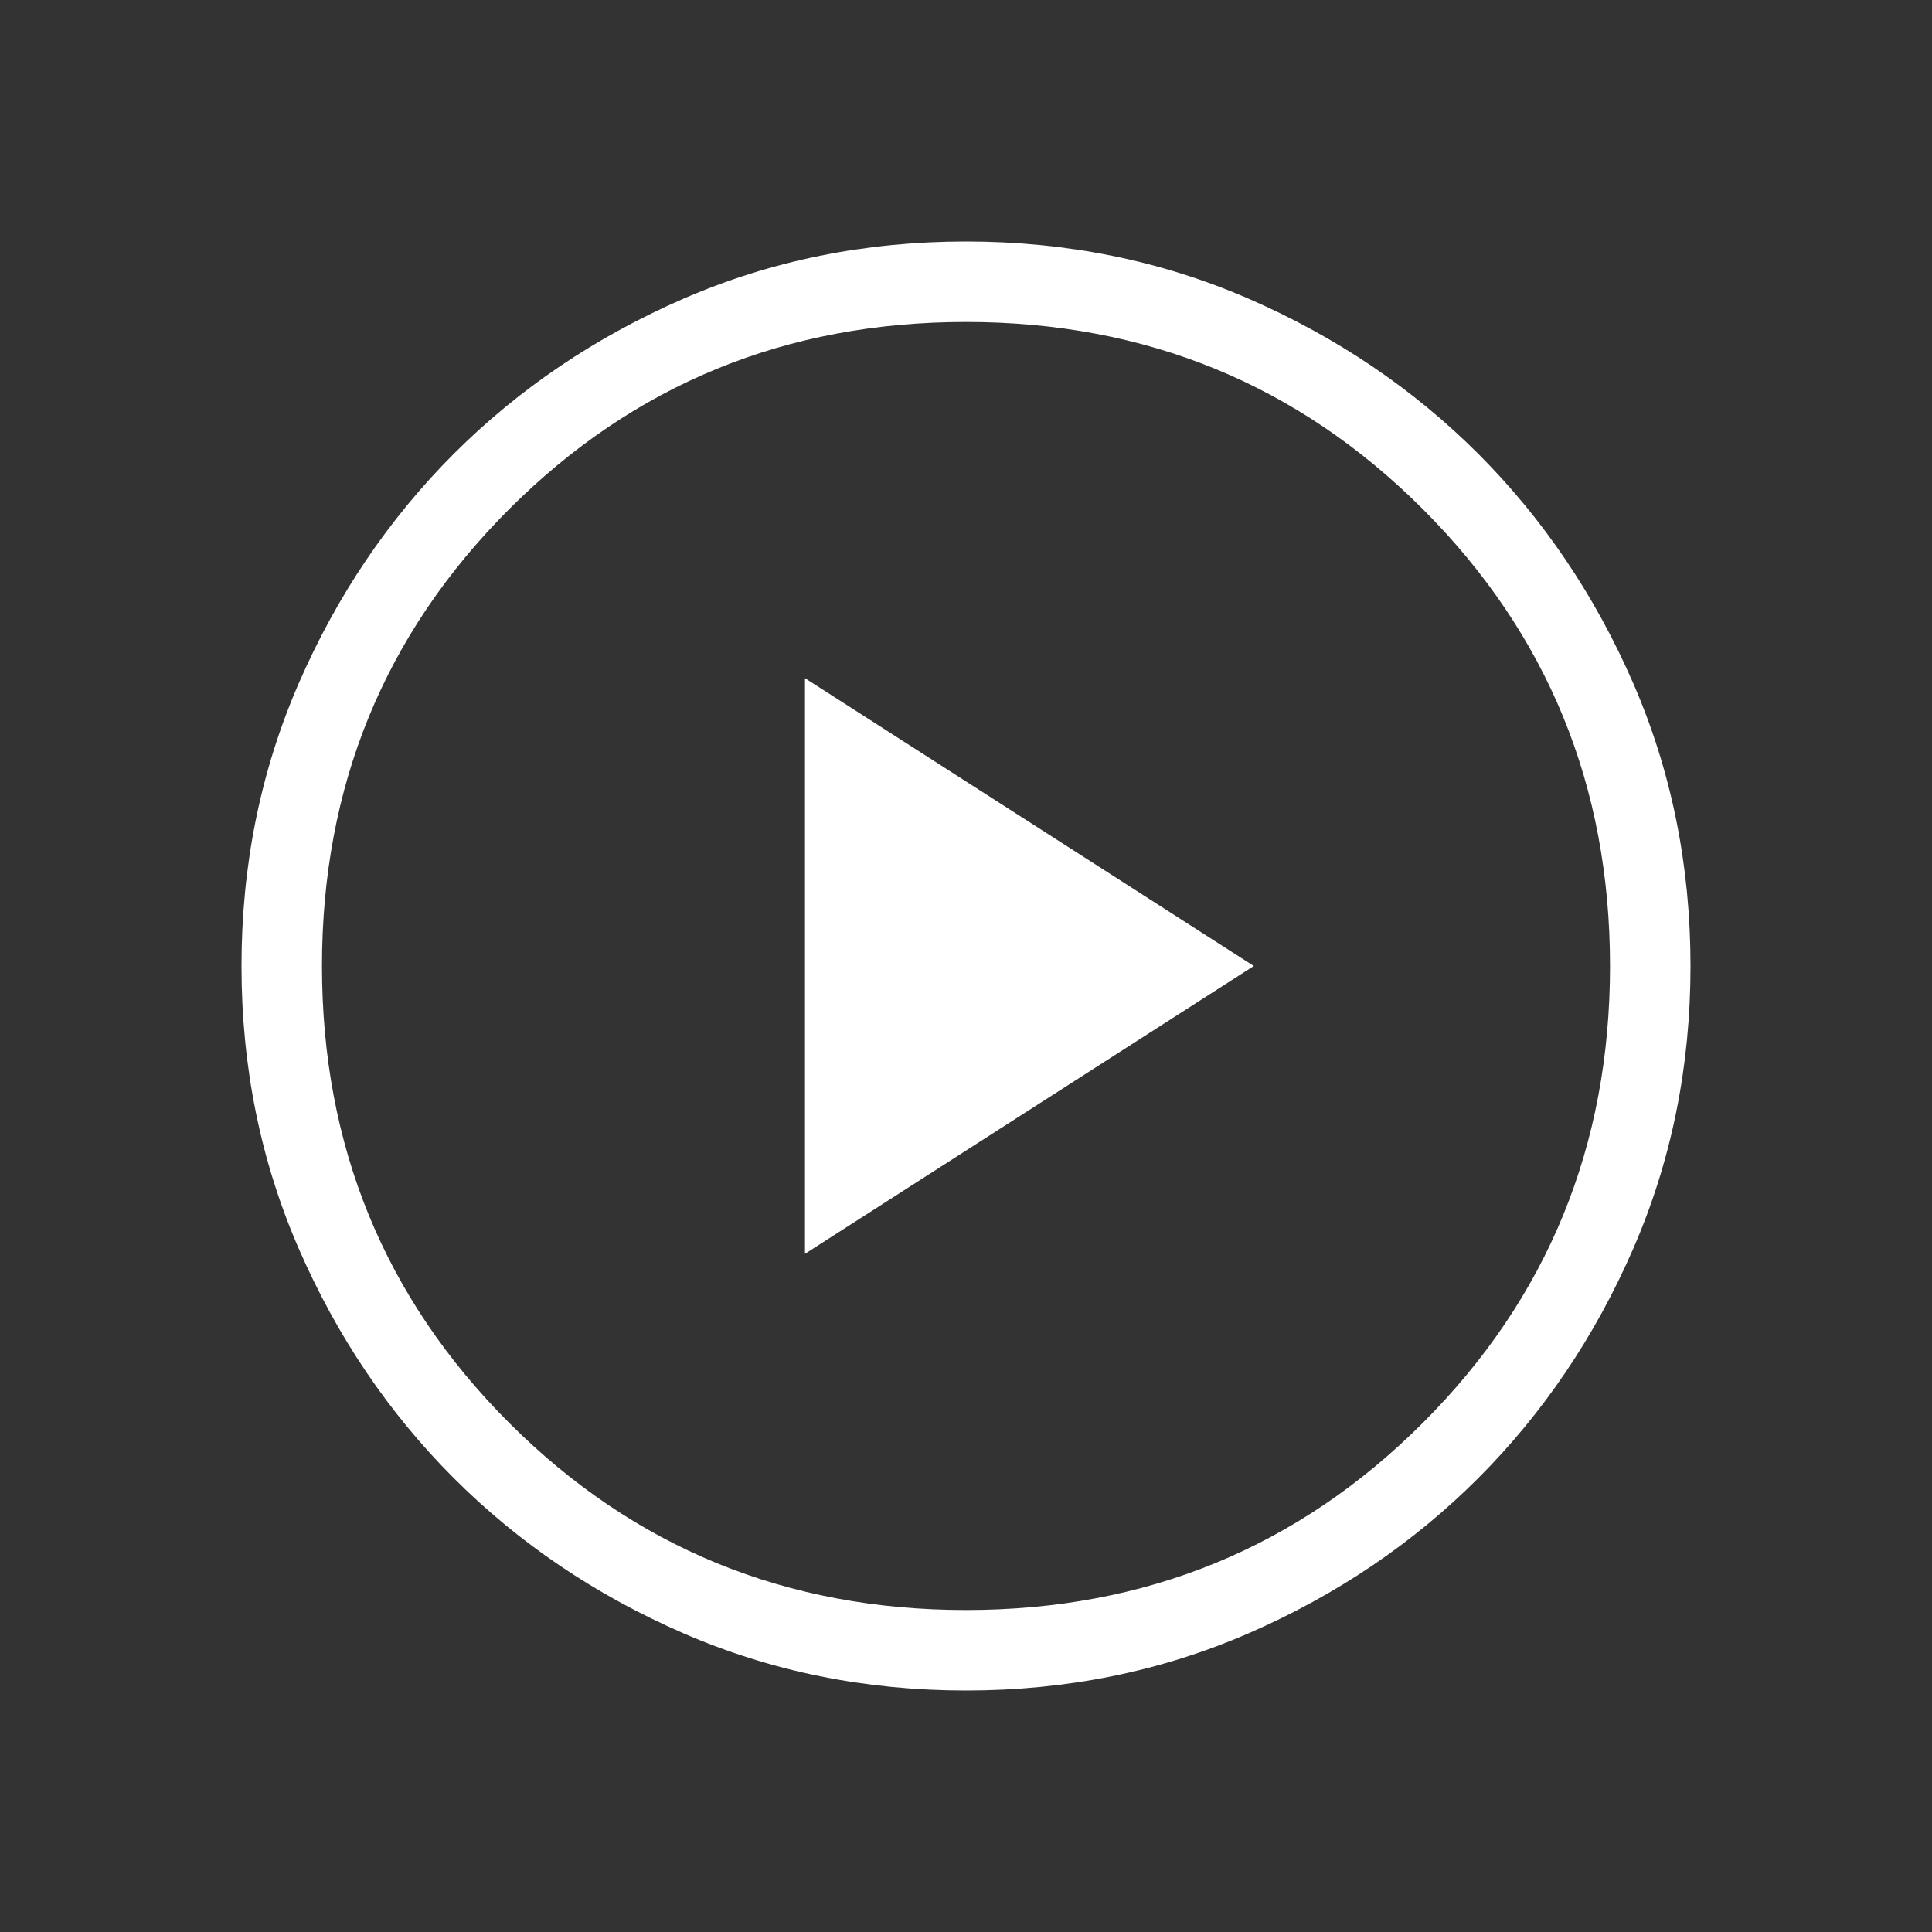 <svg width="32" height="32" viewBox="0 0 32 32" fill="none" xmlns="http://www.w3.org/2000/svg">
<rect x="0" y="0" width="32" height="32" fill="#333333" stroke="none"/>
<g id="play_circle">
<mask id="mask0_8554_1087" style="mask-type:alpha" maskUnits="userSpaceOnUse" x="0" y="0" width="32" height="32">
<rect id="Bounding box" width="32" height="32" fill="#D9D9D9"/>
</mask>
<g mask="url(#mask0_8554_1087)">
<path id="play_circle_2" d="M13.333 20.767L20.767 16L13.333 11.233V20.767ZM16 28C14.333 28 12.772 27.684 11.317 27.051C9.861 26.417 8.595 25.561 7.517 24.483C6.439 23.405 5.583 22.139 4.949 20.683C4.316 19.228 4 17.667 4 16C4 14.333 4.316 12.772 4.949 11.316C5.583 9.861 6.439 8.594 7.517 7.516C8.595 6.439 9.861 5.583 11.317 4.949C12.772 4.316 14.333 4 16 4C17.667 4 19.228 4.316 20.684 4.949C22.139 5.583 23.406 6.439 24.484 7.516C25.561 8.594 26.417 9.861 27.051 11.316C27.684 12.772 28 14.333 28 16C28 17.667 27.684 19.228 27.051 20.683C26.417 22.139 25.561 23.405 24.484 24.483C23.406 25.561 22.139 26.417 20.684 27.051C19.228 27.684 17.667 28 16 28ZM16 26.667C18.978 26.667 21.5 25.633 23.567 23.567C25.633 21.5 26.667 18.978 26.667 16C26.667 13.022 25.633 10.5 23.567 8.433C21.5 6.367 18.978 5.333 16 5.333C13.022 5.333 10.5 6.367 8.433 8.433C6.367 10.5 5.333 13.022 5.333 16C5.333 18.978 6.367 21.5 8.433 23.567C10.5 25.633 13.022 26.667 16 26.667Z" fill="white"/>
</g>
</g>
</svg>
